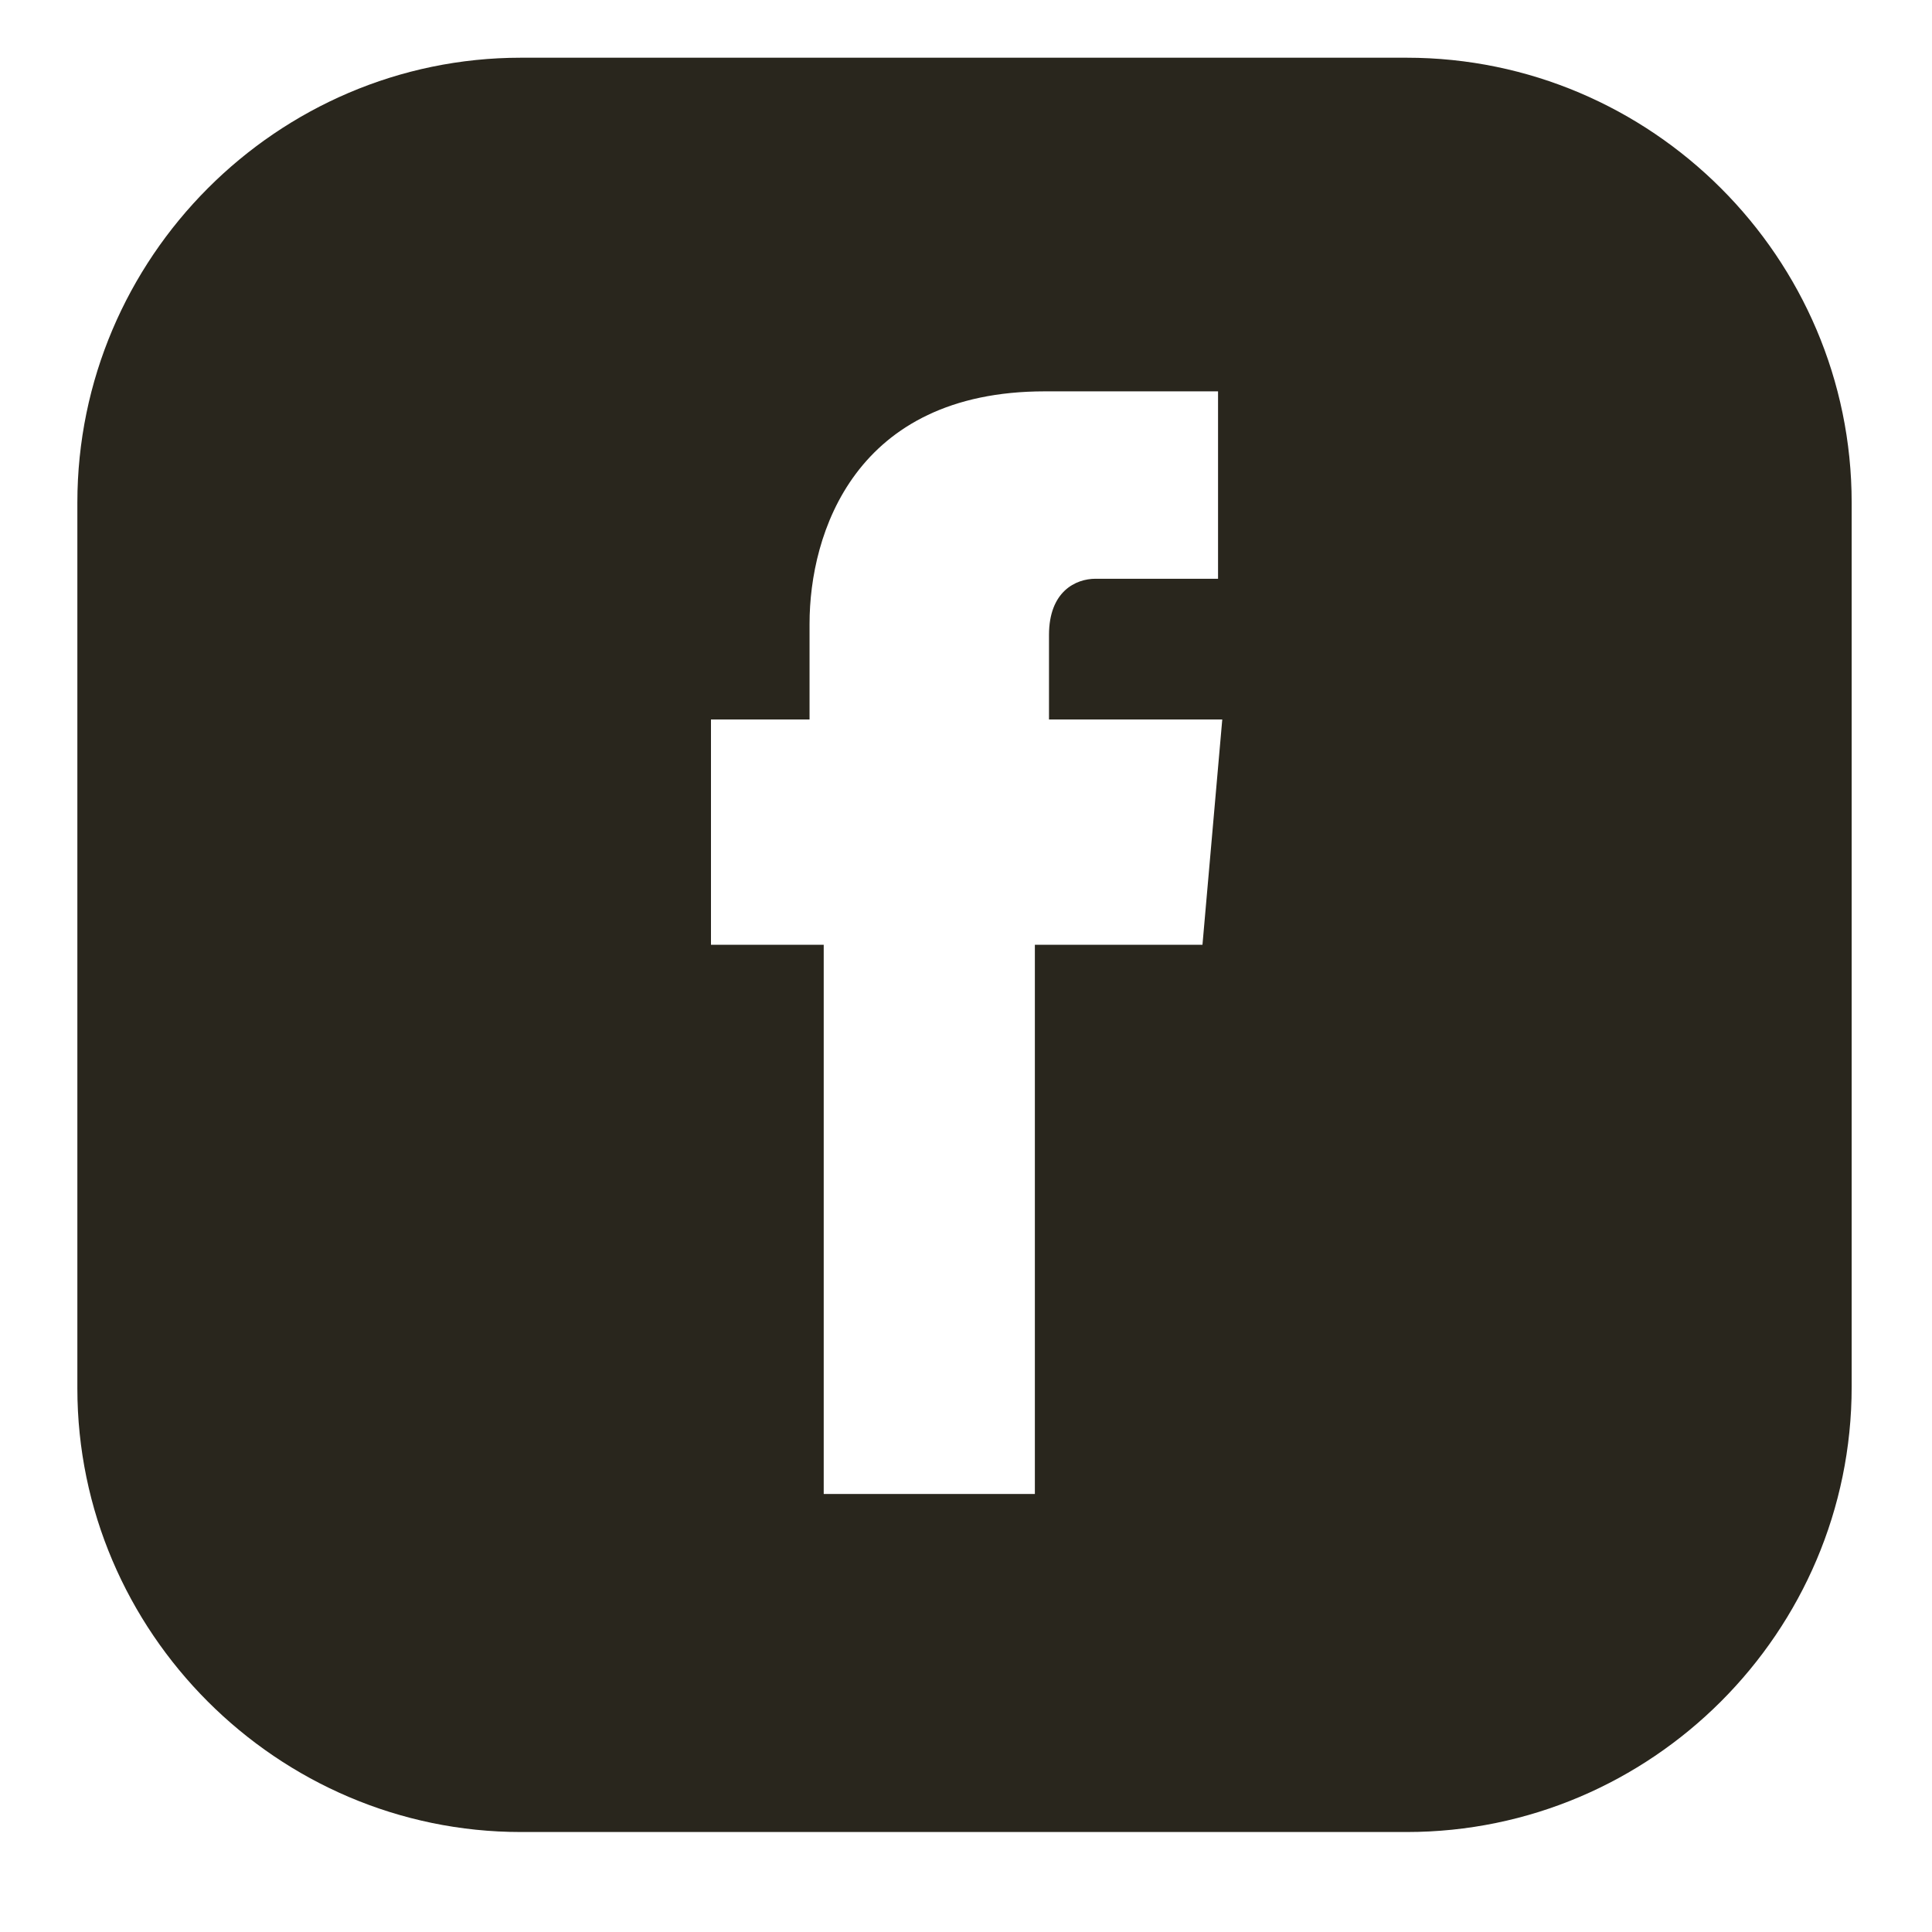 <svg xmlns="http://www.w3.org/2000/svg" xmlns:xlink="http://www.w3.org/1999/xlink" width="64" zoomAndPan="magnify" viewBox="0 0 48 48" height="64" preserveAspectRatio="xMidYMid meet" version="1.0"><defs><clipPath id="b0e23e2ff6"><path d="M 1.922 1.434 L 46.004 1.434 L 46.004 45.516 L 1.922 45.516 Z M 1.922 1.434 " clip-rule="nonzero"/></clipPath></defs><g clip-path="url(#b0e23e2ff6)"><path fill="#29261d" d="M 34.949 1.434 L 12.941 1.434 C 6.891 1.434 1.922 6.402 1.922 12.488 L 1.922 34.492 C 1.922 40.547 6.891 45.516 12.941 45.516 L 34.949 45.516 C 41.035 45.516 46.004 40.547 46.004 34.457 L 46.004 12.488 C 46.004 6.402 41.035 1.434 34.949 1.434 Z M 29.875 23.473 L 25.711 23.473 L 25.711 37.117 L 20.465 37.117 L 20.465 23.473 L 17.664 23.473 L 17.664 17.875 L 20.113 17.875 L 20.113 15.496 C 20.113 13.258 21.234 9.723 25.957 9.723 L 30.262 9.723 L 30.262 14.379 L 27.219 14.379 C 26.727 14.379 26.062 14.691 26.062 15.777 L 26.062 17.875 L 30.367 17.875 Z M 29.875 23.473 " fill-opacity="1" fill-rule="nonzero"/></g></svg>